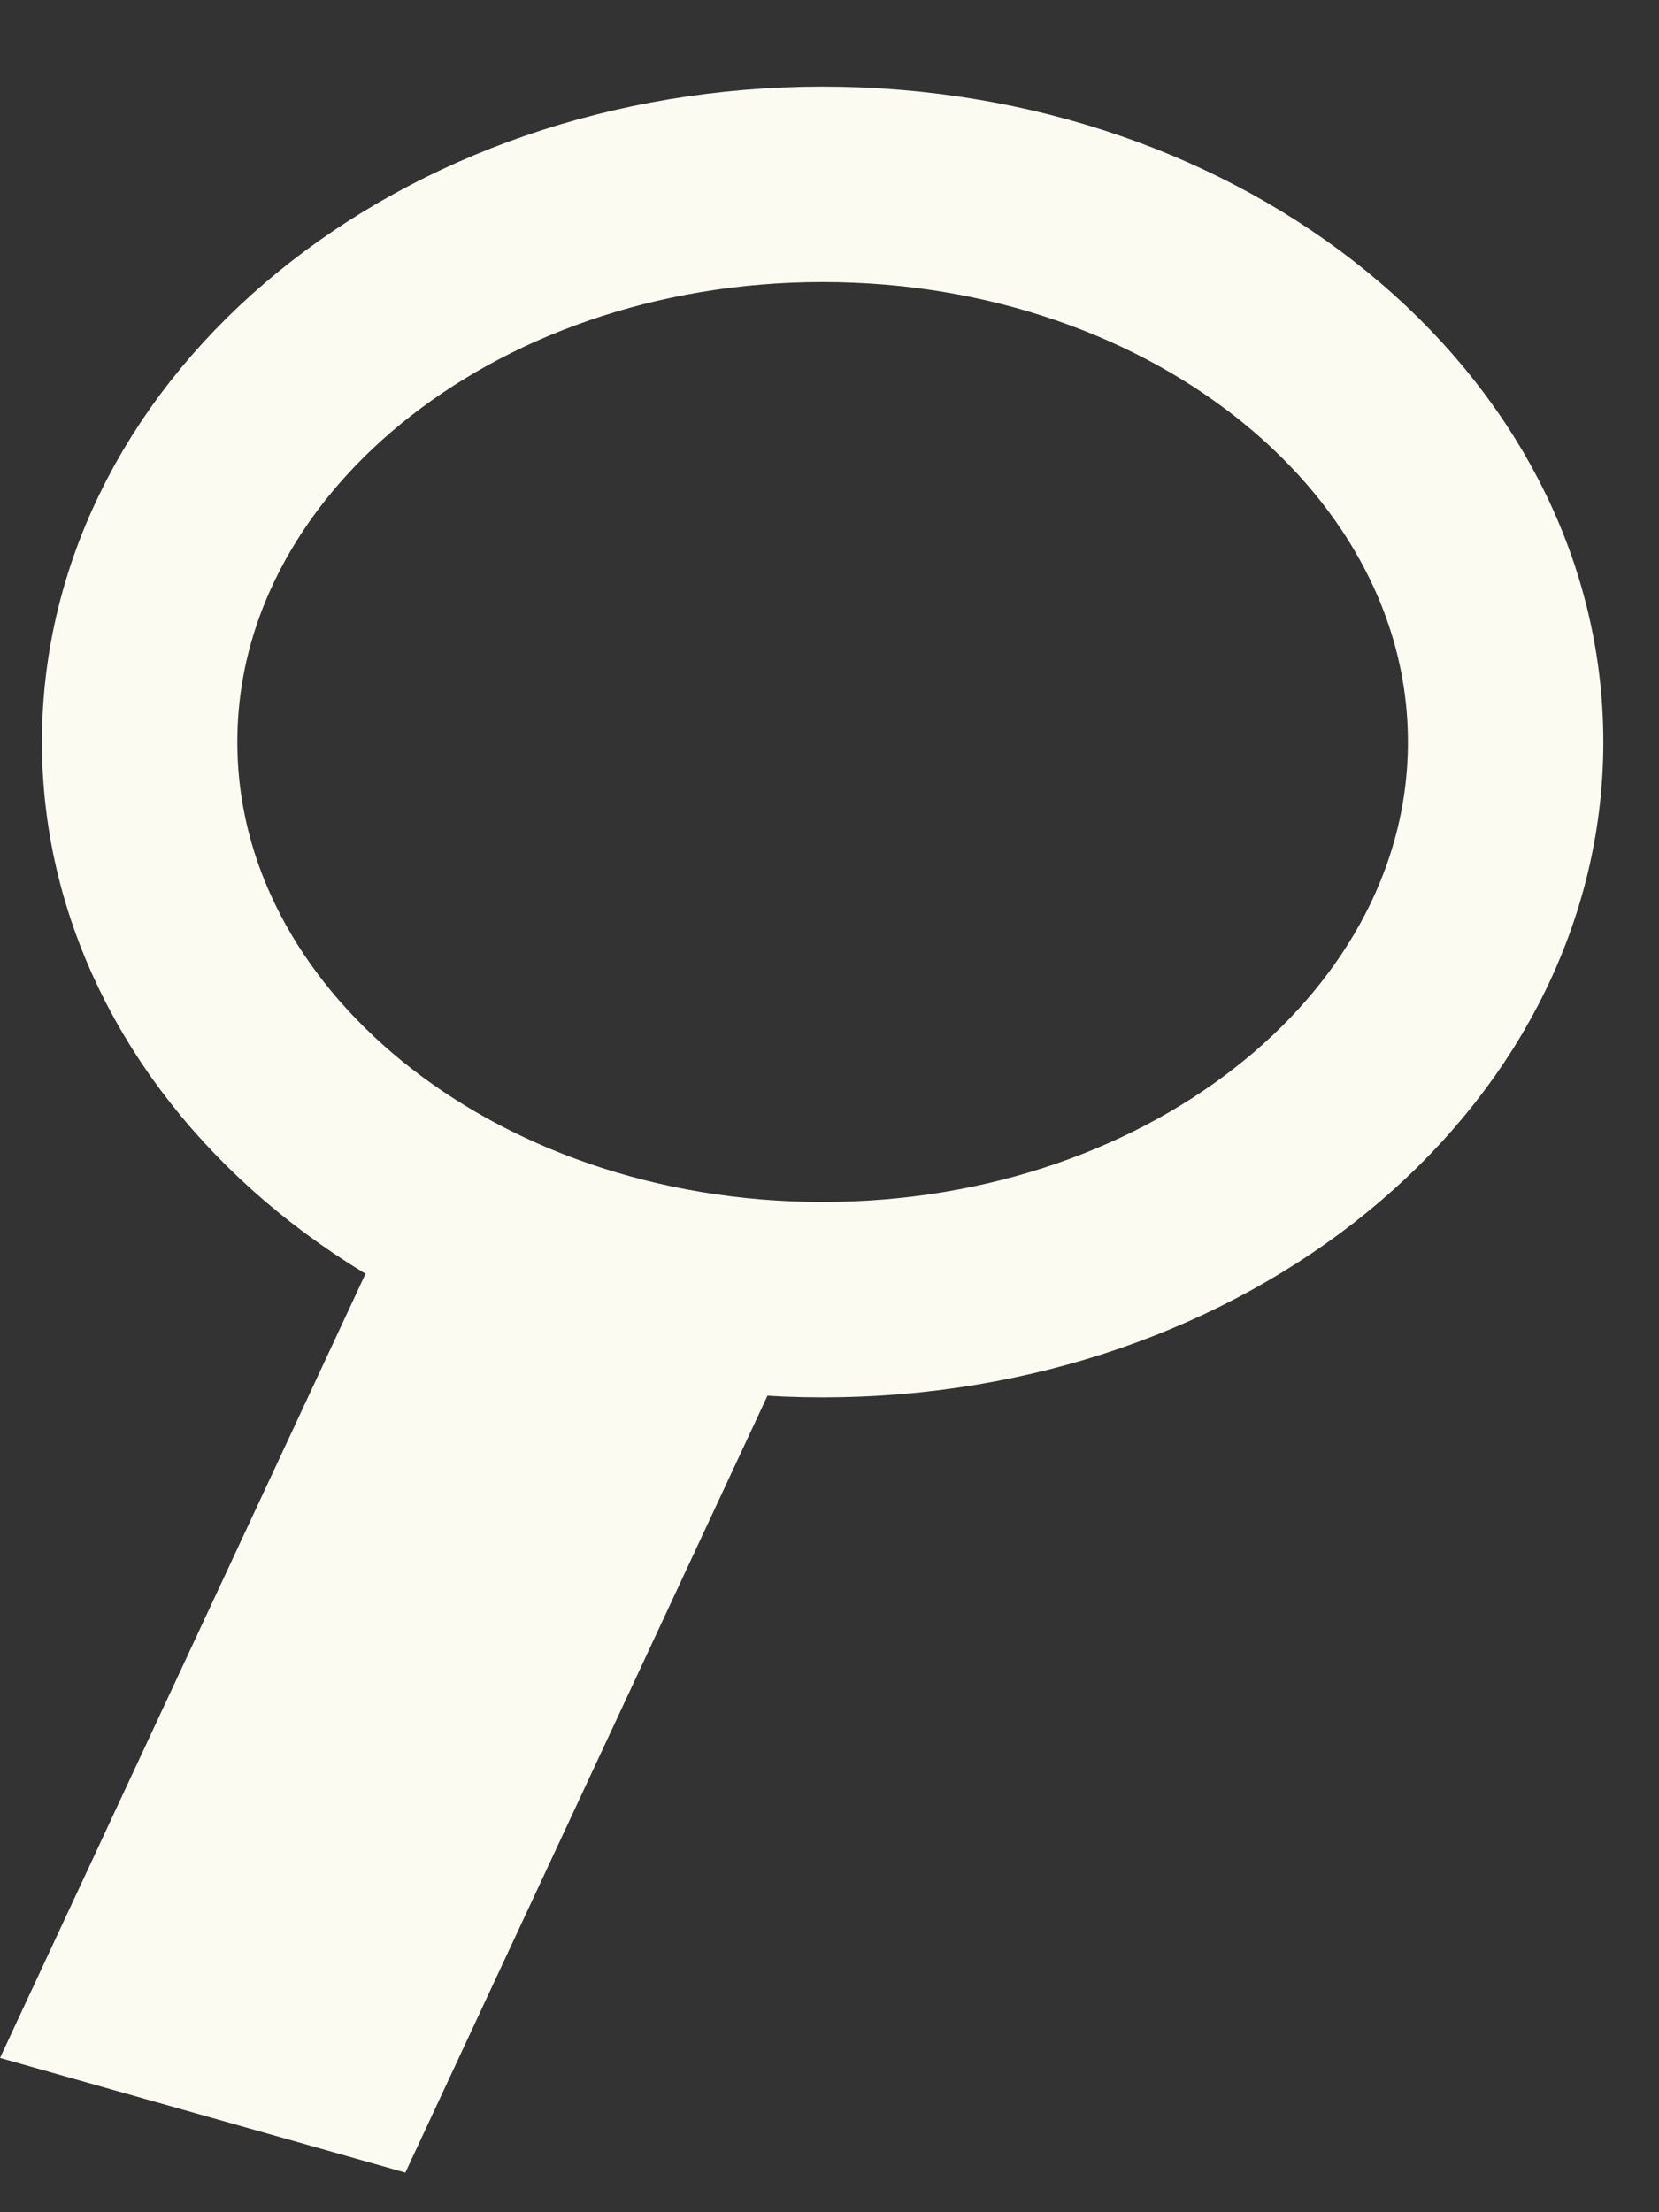 <svg viewBox="0 0 18 24" fill="none" xmlns="http://www.w3.org/2000/svg">
<rect x="0" y="0" width="18" height="24" fill="#333333" stroke="none"/>
<path d="M8.926 14.1C13.018 14.1 16.336 11.391 16.336 8.05C16.336 4.709 13.018 2 8.926 2C4.833 2 1.515 4.709 1.515 8.05C1.515 11.391 4.833 14.1 8.926 14.1Z" stroke="#FBFBF2" stroke-width="2.12" stroke-linecap="round" stroke-linejoin="round"/>
<path d="M9.044 13.604L4.646 12.36L-0 22.326L4.398 23.57L9.044 13.604Z" fill="#FBFBF2"/>
</svg>
